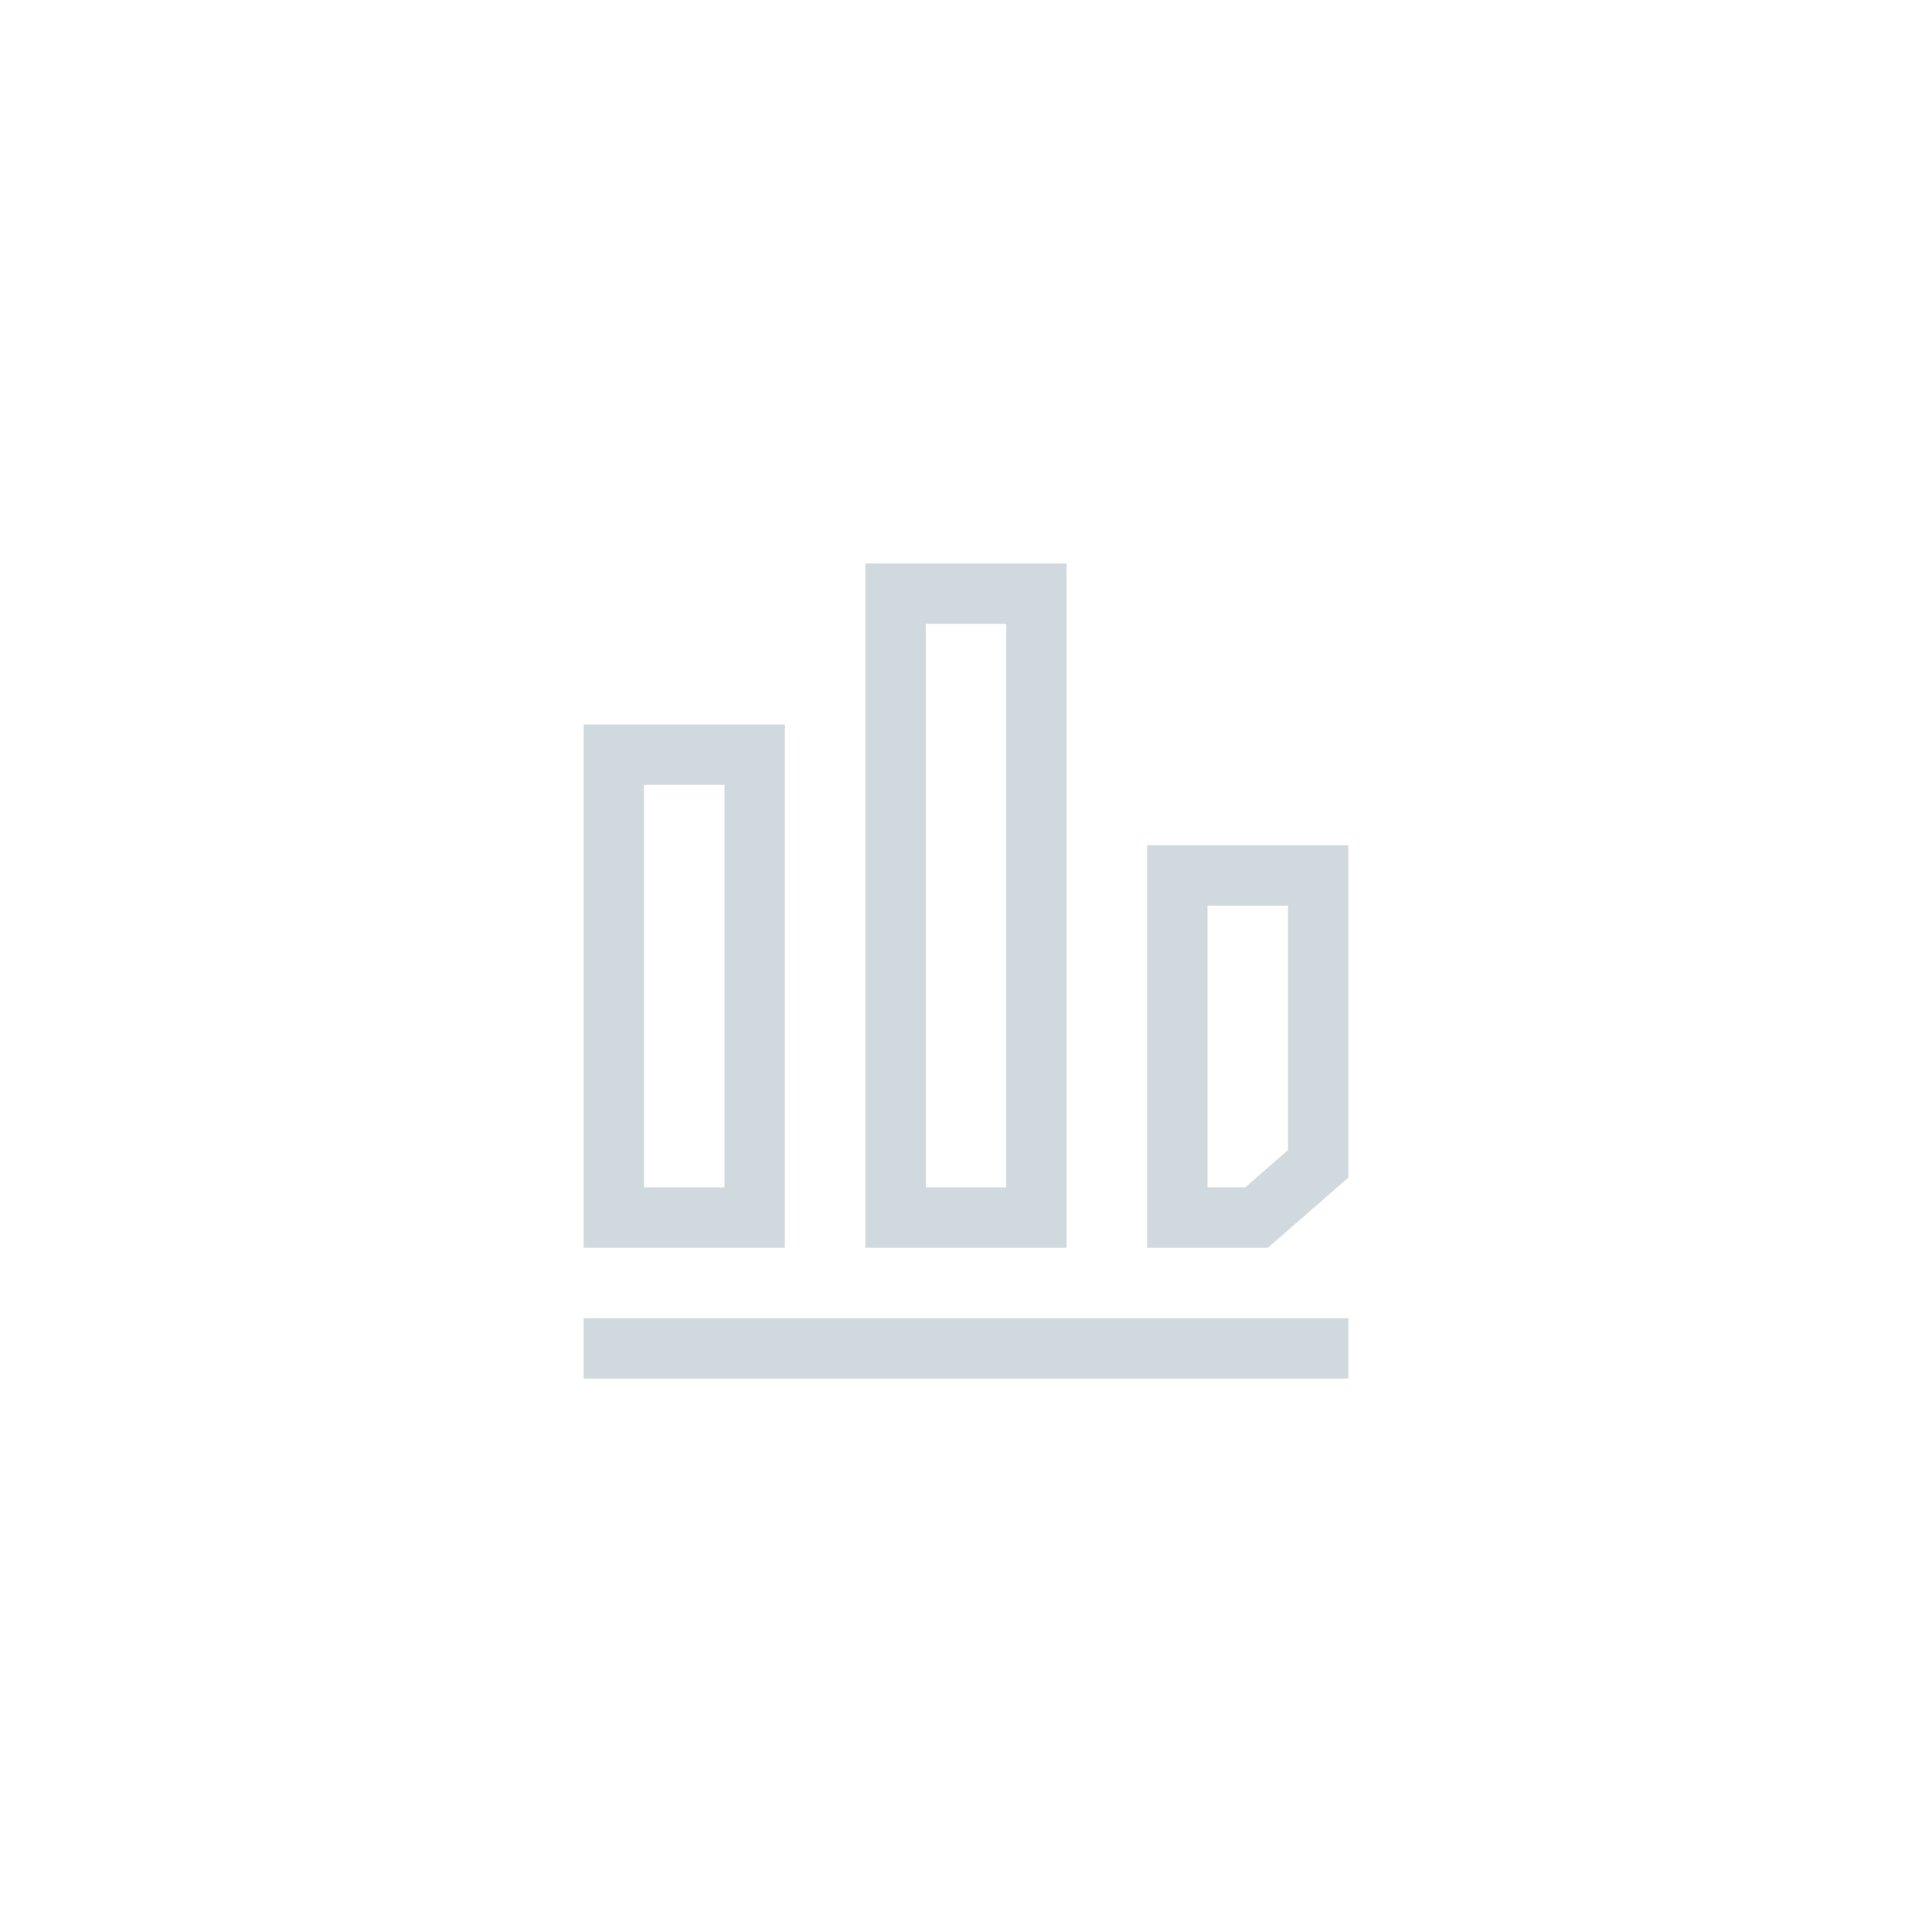 <svg xmlns="http://www.w3.org/2000/svg" width="48" height="48" viewBox="0 0 48 48">
    <path data-name="사각형 18450" style="fill:transparent" d="M0 0h48v48H0z"/>
    <g data-name="그룹 15214">
        <g data-name="그룹 15198">
            <path data-name="사각형 18334" style="fill:transparent" d="M0 0h24v24H0z" transform="translate(12 12)"/>
            <g data-name="사각형 89" style="stroke:#cfd9de;stroke-width:1.5px;fill:none">
                <path style="stroke:none" d="M0 0h5v17H0z" transform="translate(21.5 14)"/>
                <path style="fill:none" d="M.75.75h3.5v15.5H.75z" transform="translate(21.5 14)"/>
            </g>
            <g data-name="패스 14321" style="fill:none">
                <path d="M0 0h5v8.256L3 10H0z" style="stroke:none" transform="translate(28.5 21)"/>
                <path d="M1.5 1.5v7h.938L3.5 7.574V1.5h-2M0 0h5v8.256L3 10H0V0z" style="fill:#cfd9de;stroke:none" transform="translate(28.5 21)"/>
            </g>
            <g data-name="사각형 91" style="stroke:#cfd9de;stroke-width:1.5px;fill:none">
                <path style="stroke:none" d="M0 0h5v13H0z" transform="translate(14.5 18)"/>
                <path style="fill:none" d="M.75.75h3.5v11.5H.75z" transform="translate(14.5 18)"/>
            </g>
            <path data-name="선 205" transform="translate(14.5 33.5)" style="stroke:#cfd9de;stroke-width:1.5px;fill:none" d="M0 0h19"/>
        </g>
    </g>
</svg>
